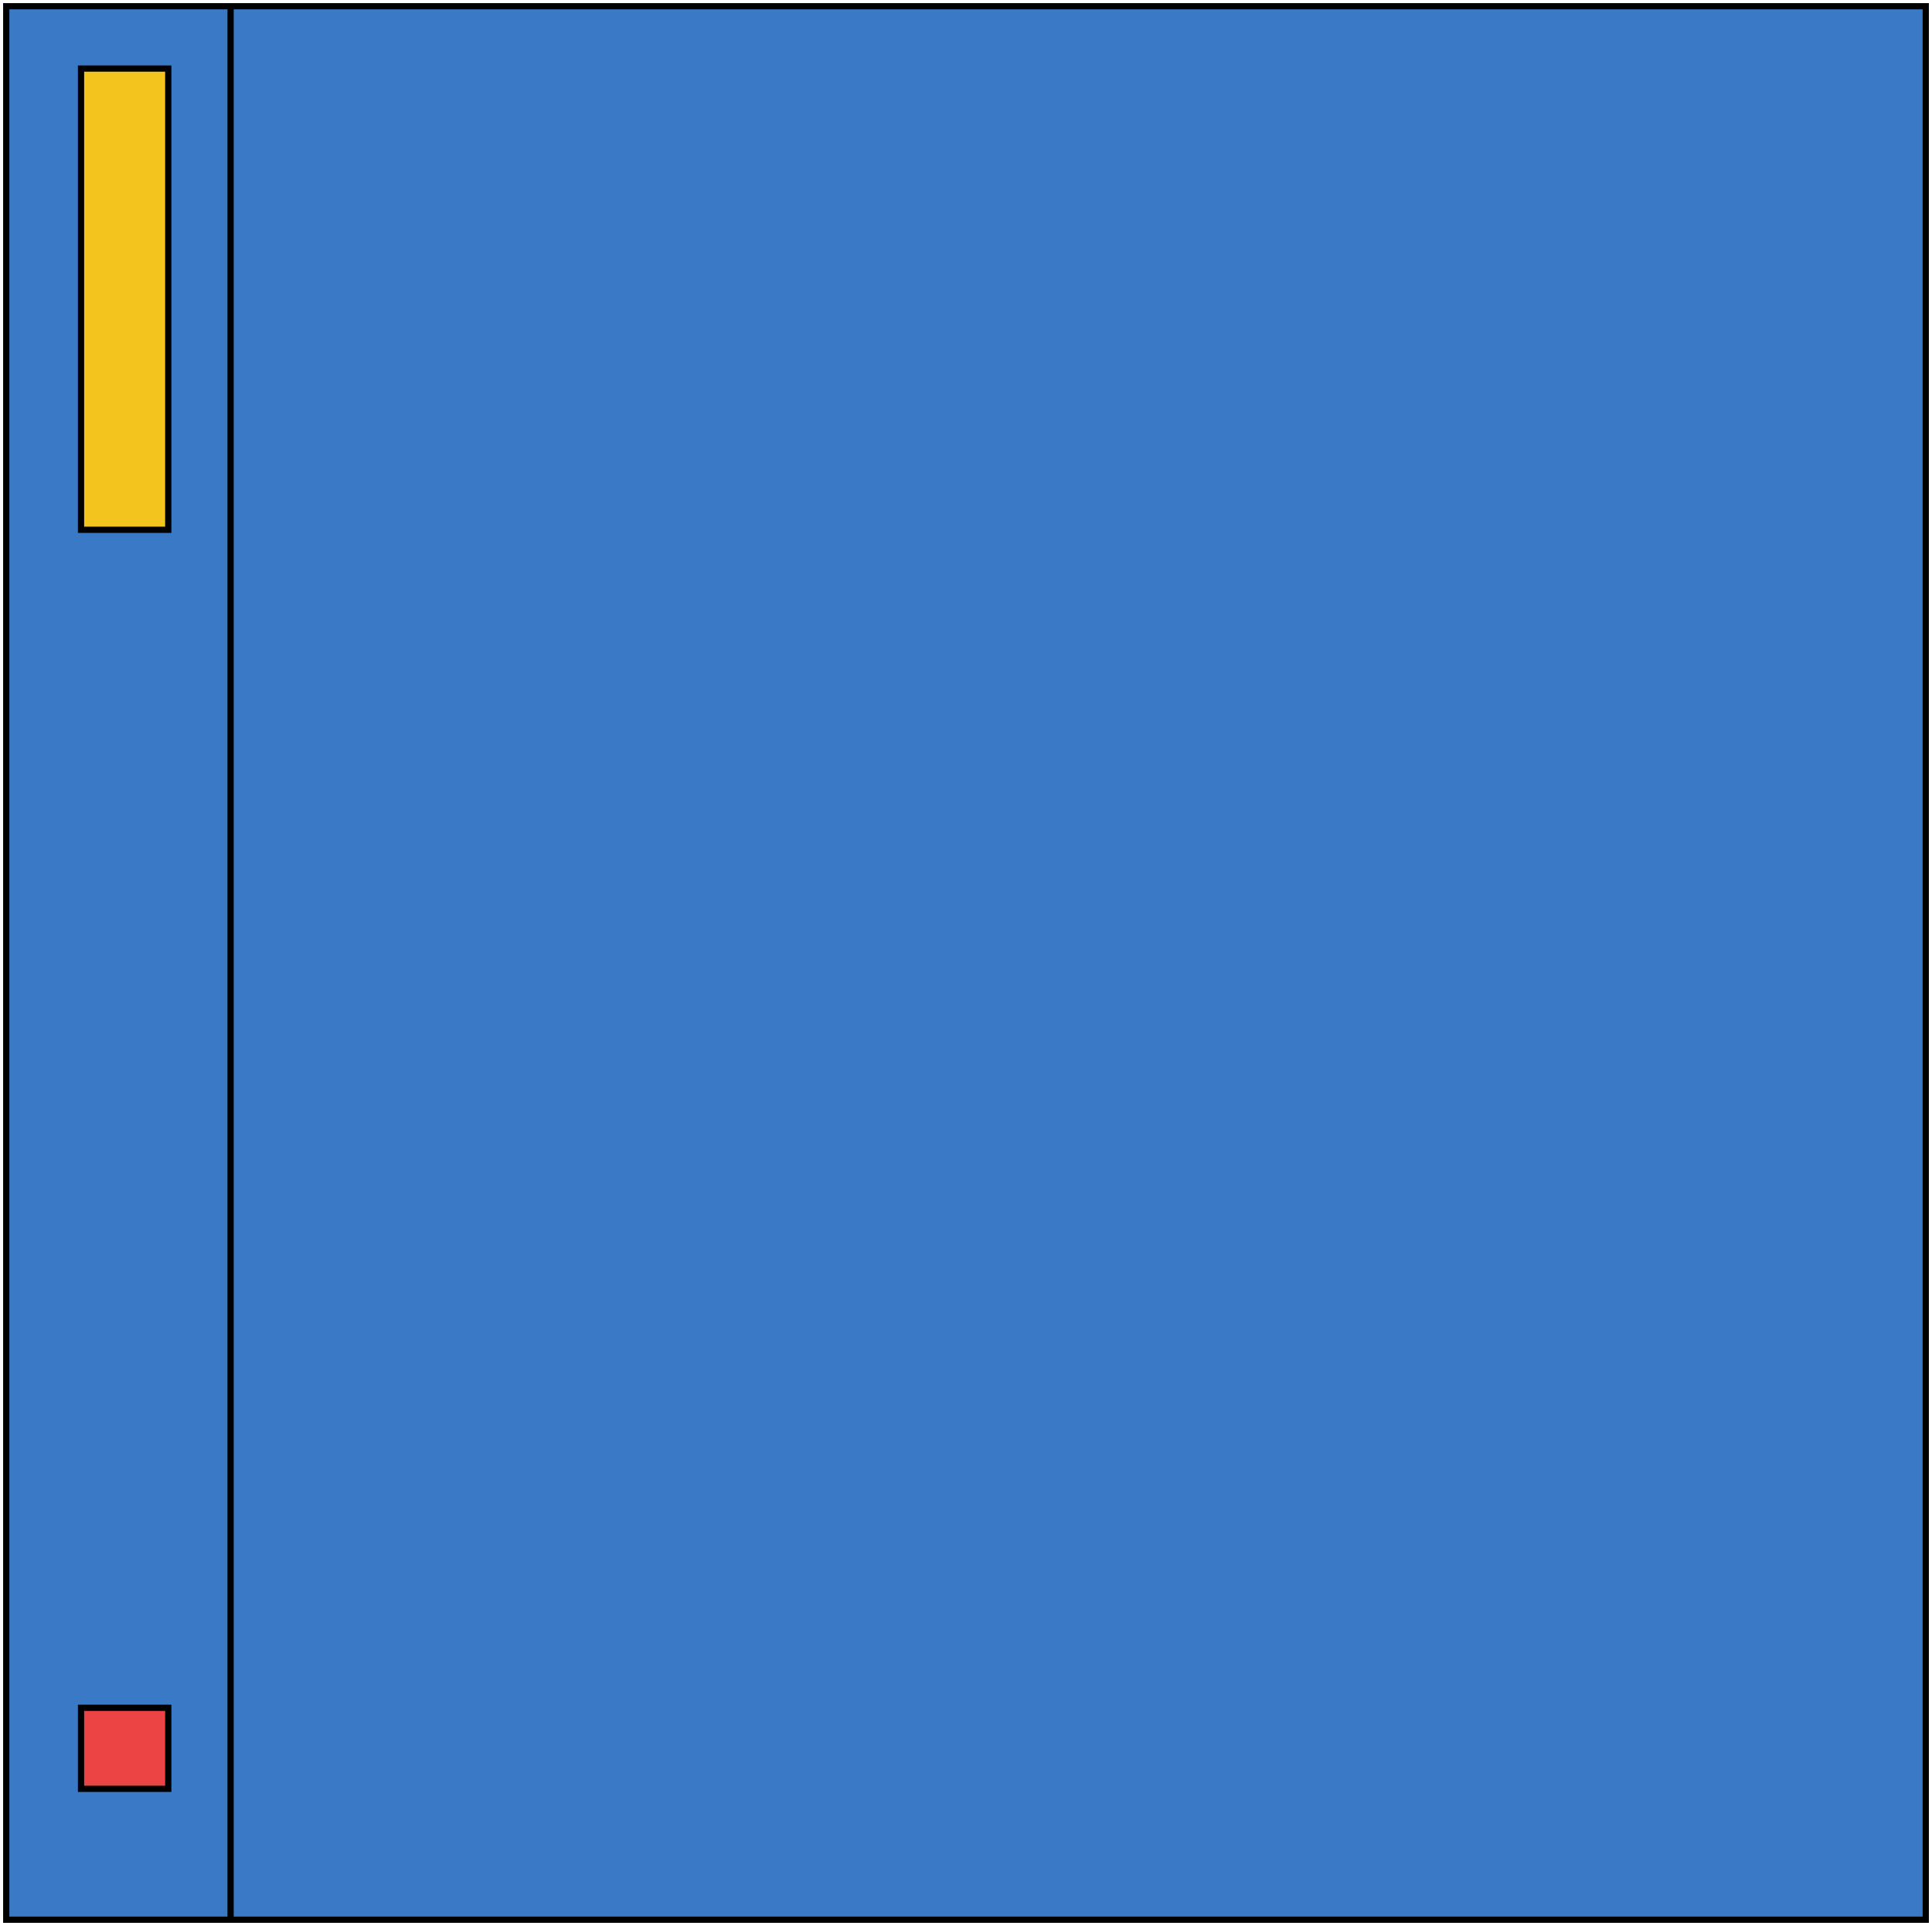 <svg width="310" height="309" viewBox="0 0 310 309" fill="none" xmlns="http://www.w3.org/2000/svg">
<path fill-rule="evenodd" clip-rule="evenodd" d="M1 1V308H37V1H1ZM13 85V11H27V85H13ZM13 287V274H27V287H13Z" fill="#3979C5"/>
<path d="M309 308V1H37V308H309Z" fill="#3979C5"/>
<path d="M13 11V85H27V11H13Z" fill="#F3C41E"/>
<path d="M13 274V287H27V274H13Z" fill="#EC4444"/>
<path d="M37 308H309V1H37M37 308H1V1H37M37 308V1M13 11V85H27V11H13ZM13 274V287H27V274H13Z" stroke="black"/>
</svg>
